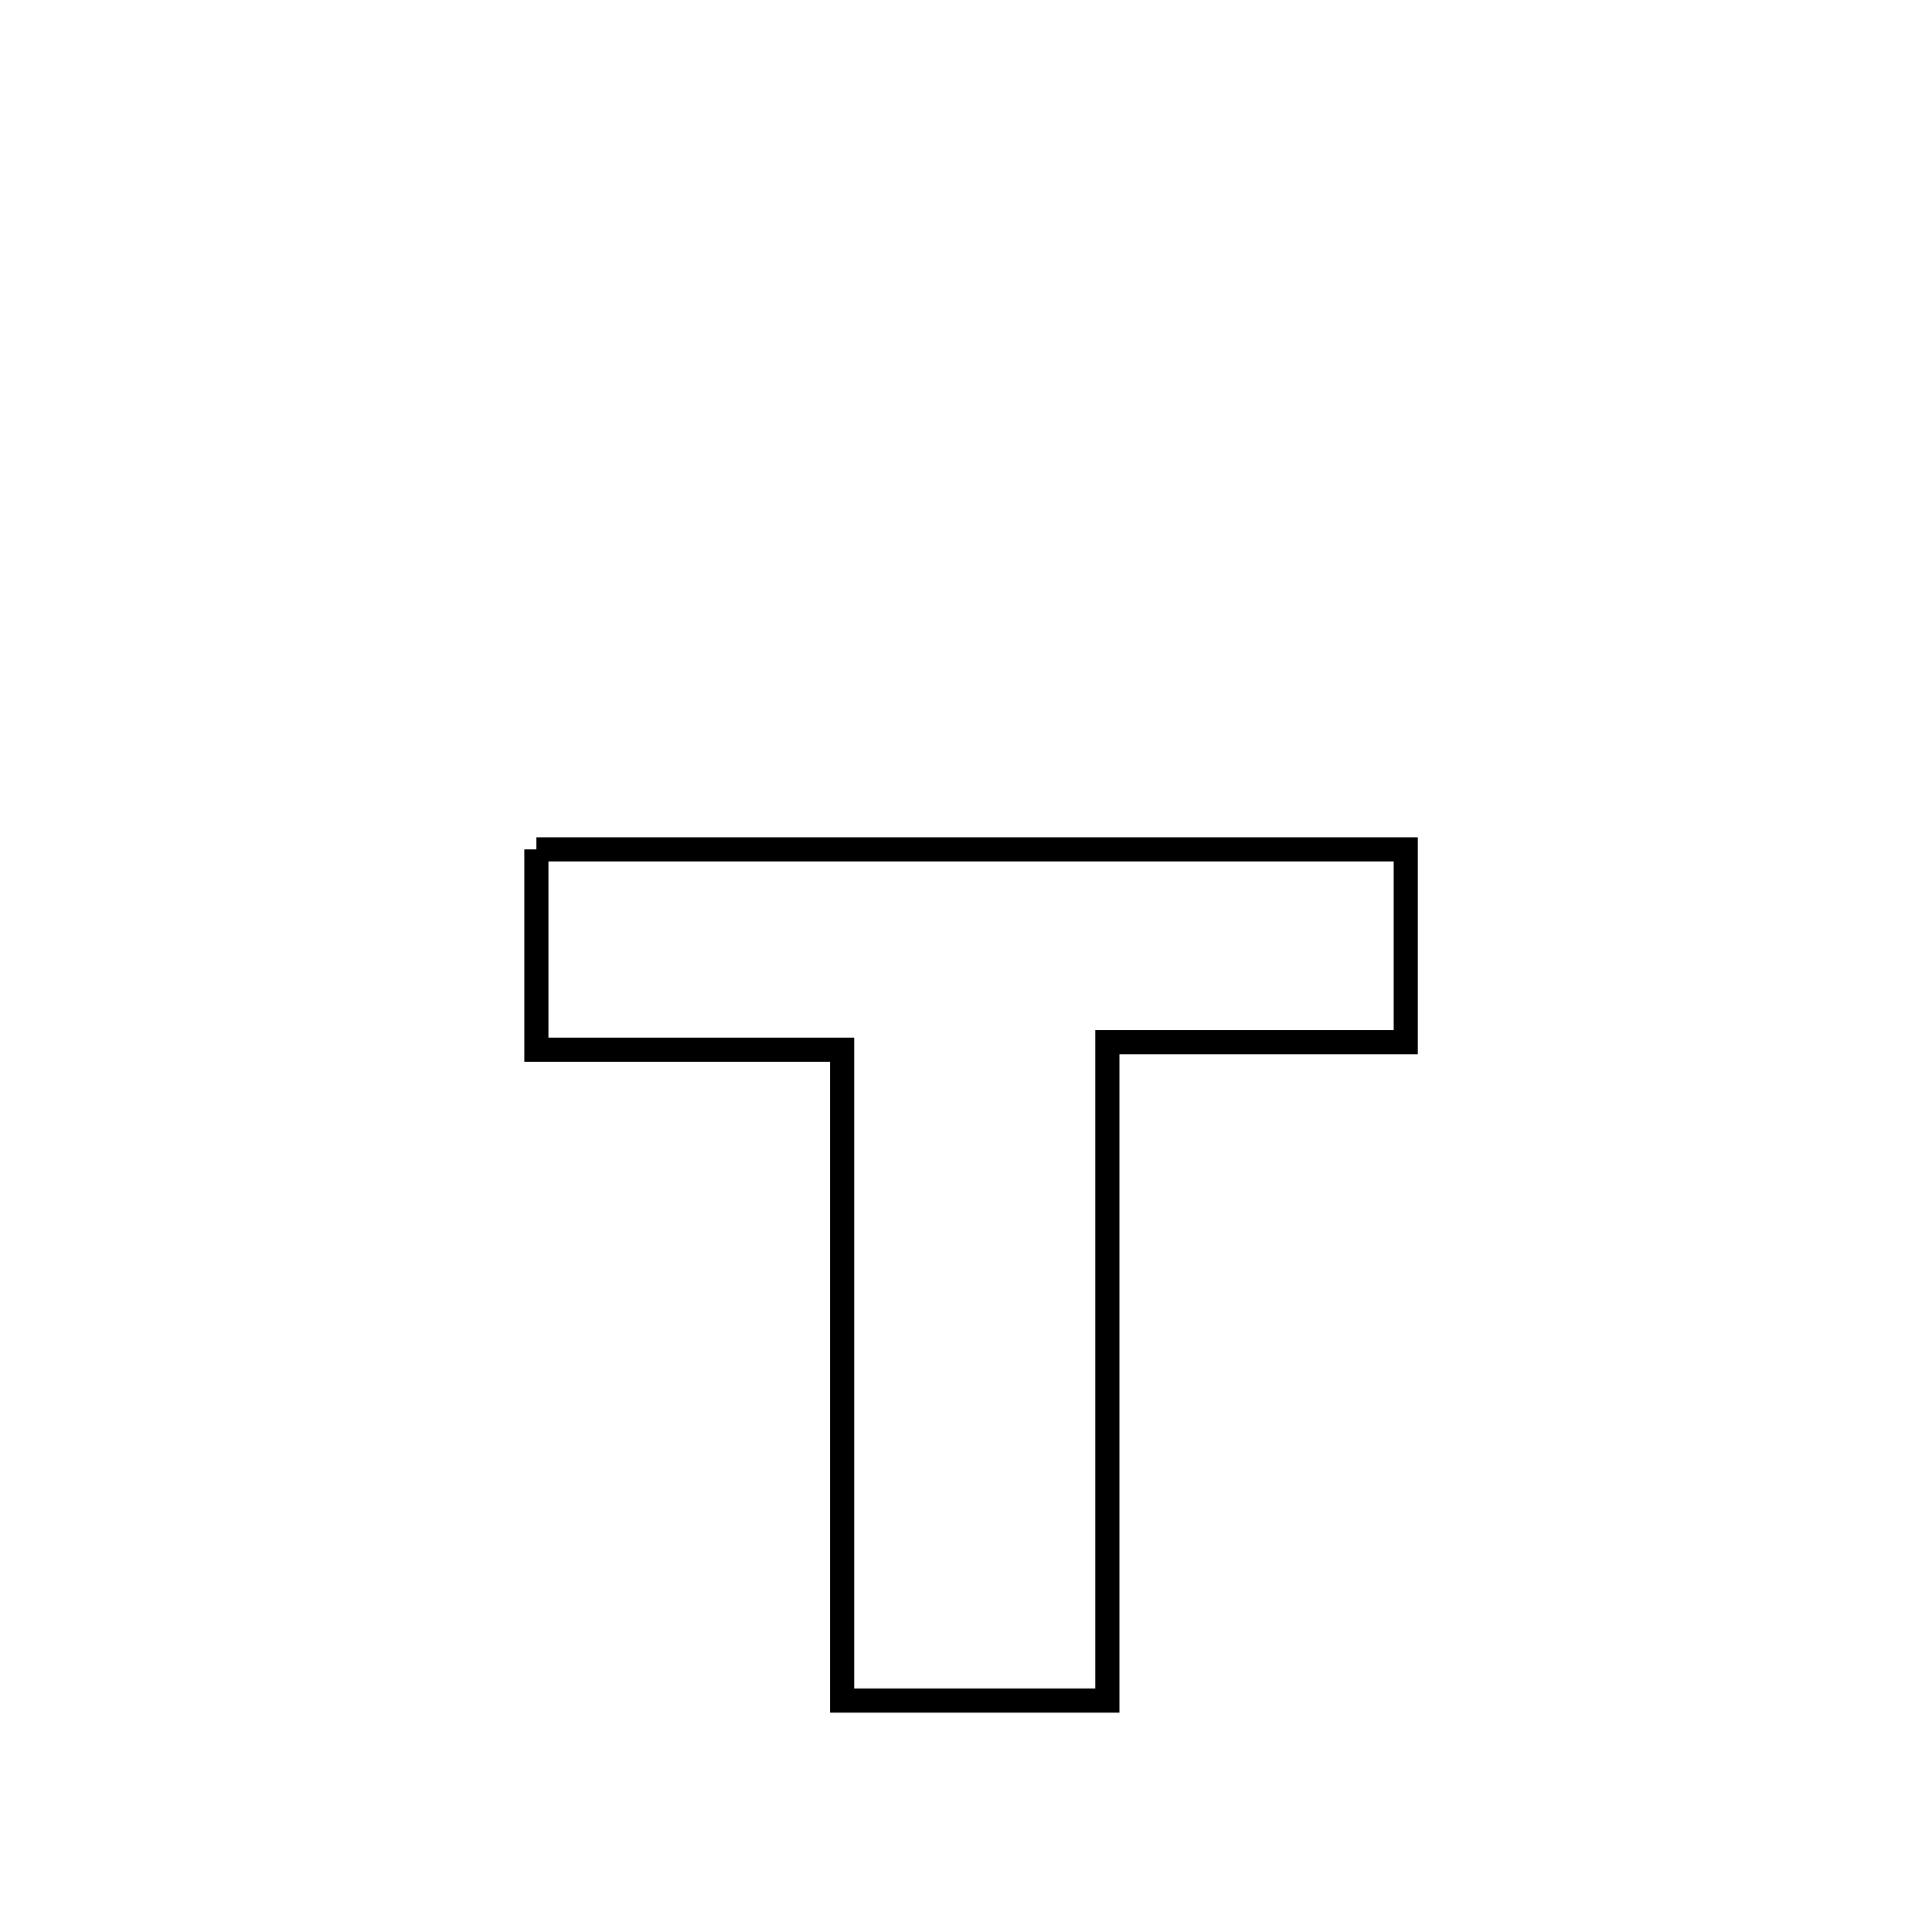 <svg xmlns="http://www.w3.org/2000/svg" viewBox="0.0 0.0 24.0 24.0" height="200px" width="200px"><path fill="none" stroke="black" stroke-width=".3" stroke-opacity="1.0"  filling="0" d="M6.663 10.551 L6.663 10.551 C8.463 10.551 10.263 10.551 12.063 10.551 C13.863 10.551 15.663 10.551 17.463 10.551 L17.463 10.551 C17.463 11.35 17.463 12.148 17.463 12.947 L17.463 12.947 C16.933 12.947 14.214 12.947 13.756 12.947 L13.756 12.947 C13.756 14.31 13.756 15.673 13.756 17.036 C13.756 18.399 13.756 19.762 13.756 21.125 L13.756 21.125 C12.658 21.125 11.56 21.125 10.461 21.125 L10.461 21.125 C10.461 19.777 10.461 18.43 10.461 17.082 C10.461 15.735 10.461 14.387 10.461 13.04 L10.461 13.04 C9.195 13.04 7.929 13.04 6.663 13.04 L6.663 13.04 C6.663 12.21 6.663 11.38 6.663 10.551 L6.663 10.551"></path></svg>